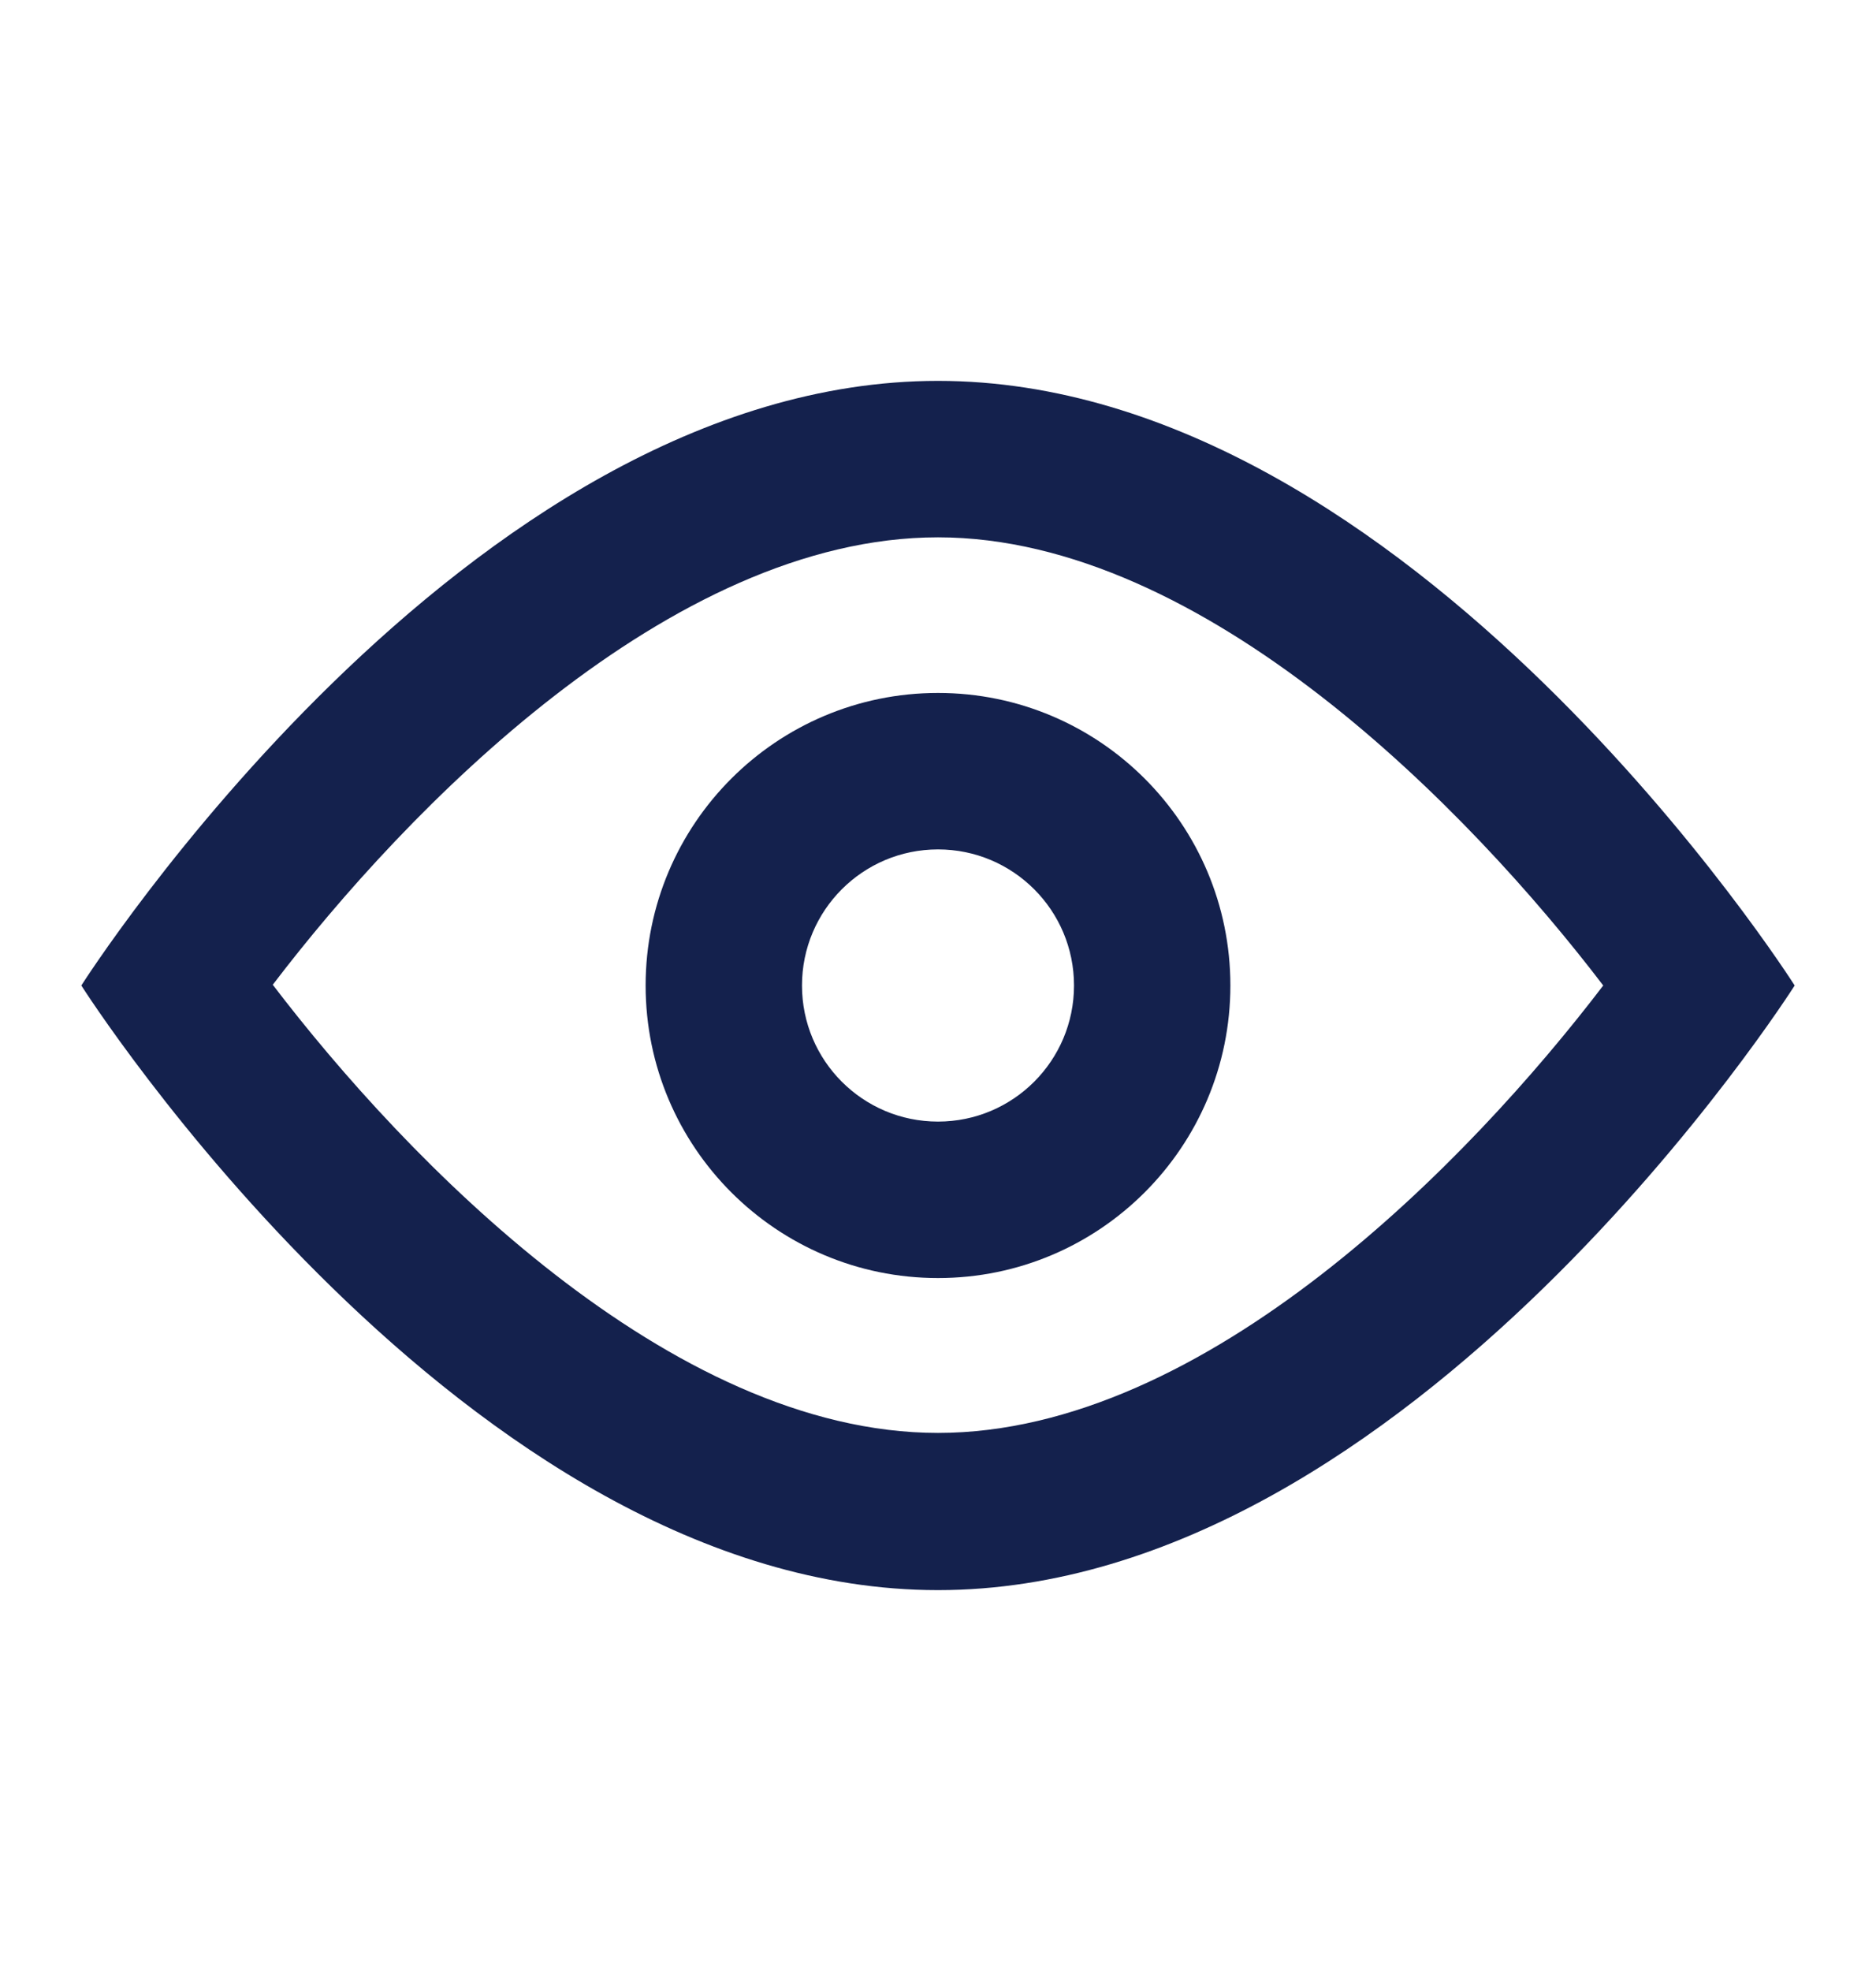 <svg width="20" height="21" viewBox="0 0 20 21" fill="none" xmlns="http://www.w3.org/2000/svg">
<g id="Eye">
<g id="Vector">
<path d="M10 5.725C12.842 5.725 15.675 8.642 17.092 10.5C15.675 12.358 12.858 15.267 10 15.267C7.142 15.267 4.325 12.35 2.908 10.492C4.325 8.633 7.142 5.725 10 5.725ZM10 4.058C4.958 4.058 0.867 10.5 0.867 10.5C0.867 10.5 4.958 16.942 10 16.942C15.042 16.942 19.133 10.5 19.133 10.5C19.133 10.5 15.042 4.058 10 4.058Z" fill="#14214D"/>
<path fill-rule="evenodd" clip-rule="evenodd" d="M10 9.05C9.199 9.05 8.55 9.699 8.55 10.5C8.55 11.301 9.199 11.95 10 11.95C10.801 11.95 11.45 11.301 11.45 10.5C11.45 9.699 10.801 9.05 10 9.05ZM6.883 10.5C6.883 8.779 8.279 7.383 10 7.383C11.721 7.383 13.117 8.779 13.117 10.5C13.117 12.221 11.721 13.617 10 13.617C8.279 13.617 6.883 12.221 6.883 10.5Z" fill="#14214D"/>
</g>
</g>
</svg>
